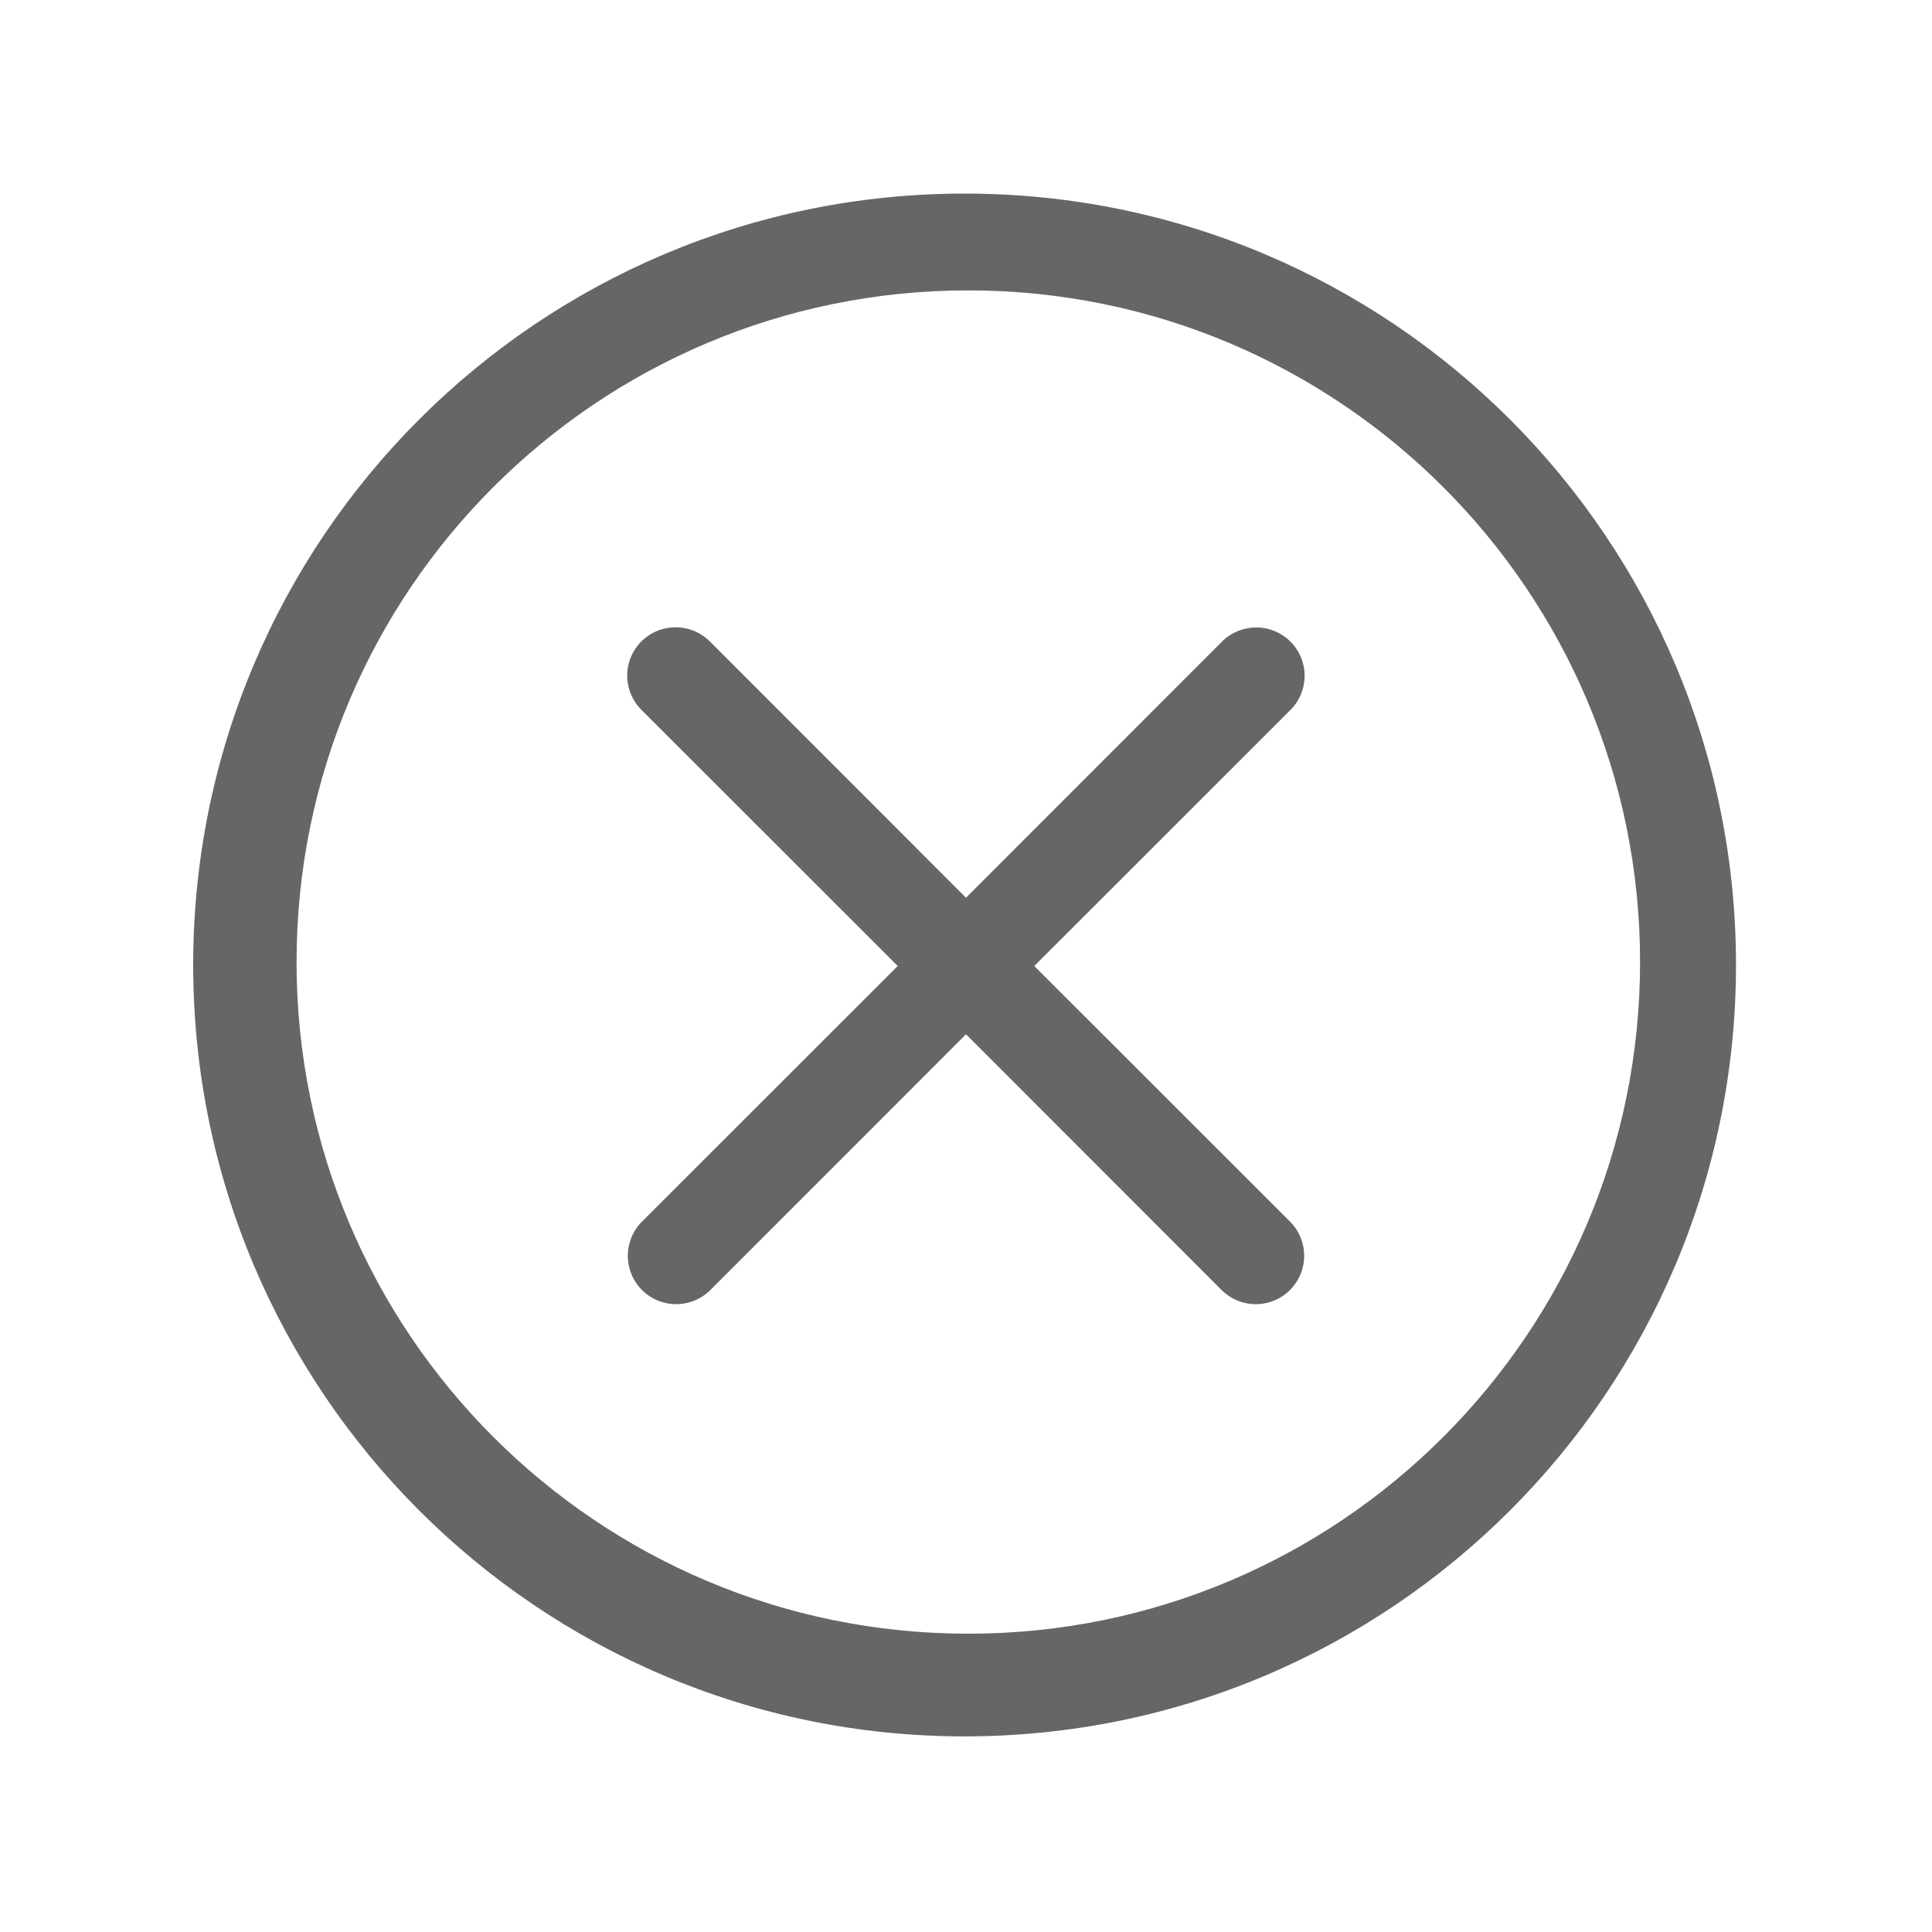 <?xml version="1.0" encoding="UTF-8" standalone="no"?>
<svg
   xmlns:dc="http://purl.org/dc/elements/1.1/"
   xmlns:cc="http://creativecommons.org/ns#"
   xmlns:rdf="http://www.w3.org/1999/02/22-rdf-syntax-ns#"
   xmlns:svg="http://www.w3.org/2000/svg"
   xmlns="http://www.w3.org/2000/svg"
   xmlns:sodipodi="http://sodipodi.sourceforge.net/DTD/sodipodi-0.dtd"
   xmlns:inkscape="http://www.inkscape.org/namespaces/inkscape"
   height="20"
   id="Layer_1"
   version="1.1"
   viewBox="0 0 20 20"
   width="20"
   xml:space="preserve"
   sodipodi:docname="cancel.svg"
   inkscape:version="0.92.2 (5c3e80d, 2017-08-06)"
   inkscape:export-filename="/Users/realor/Desktop/up.png"
   inkscape:export-xdpi="97"
   inkscape:export-ydpi="97"><defs
     id="defs9" /><sodipodi:namedview
     pagecolor="#ffffff"
     bordercolor="#666666"
     borderopacity="1"
     objecttolerance="10"
     gridtolerance="10"
     guidetolerance="10"
     inkscape:pageopacity="0"
     inkscape:pageshadow="2"
     inkscape:window-width="1352"
     inkscape:window-height="656"
     id="namedview7"
     showgrid="true"
     inkscape:zoom="20.85965"
     inkscape:cx="11.011809"
     inkscape:cy="9.8498648"
     inkscape:window-x="0"
     inkscape:window-y="0"
     inkscape:window-maximized="0"
     inkscape:current-layer="Layer_1"
     inkscape:snap-global="true"><inkscape:grid
       type="xygrid"
       id="grid816" /></sodipodi:namedview><path
     style="opacity:1;fill:#666666;fill-opacity:1;fill-rule:nonzero;stroke:none;stroke-width:9.582;stroke-linecap:round;stroke-linejoin:round;stroke-miterlimit:4;stroke-dasharray:none;stroke-opacity:1"
     d="M 9.986,2.004 C 5.576,2.003 2,5.578 2,9.988 1.999,14.399 5.575,17.975 9.986,17.975 14.397,17.974 17.971,14.399 17.971,9.988 17.97,5.579 14.396,2.004 9.986,2.004 Z m 0.037,1.002 c 3.84,0 6.955,3.114 6.955,6.953 0,3.84 -3.115,6.953 -6.955,6.953 -3.84,0 -6.953,-3.114 -6.953,-6.953 0,-3.84 3.113,-6.953 6.953,-6.953 z"
     id="path816"
     inkscape:connector-curvature="0"
     sodipodi:nodetypes="cccccsssss" /><g
     id="g4"
     transform="matrix(0.871,0,0,0.871,1.315,-427.215)" /><path
     style="color:#000000;font-style:normal;font-variant:normal;font-weight:normal;font-stretch:normal;font-size:medium;line-height:normal;font-family:sans-serif;font-variant-ligatures:normal;font-variant-position:normal;font-variant-caps:normal;font-variant-numeric:normal;font-variant-alternates:normal;font-feature-settings:normal;text-indent:0;text-align:start;text-decoration:none;text-decoration-line:none;text-decoration-style:solid;text-decoration-color:#000000;letter-spacing:normal;word-spacing:normal;text-transform:none;writing-mode:lr-tb;direction:ltr;text-orientation:mixed;dominant-baseline:auto;baseline-shift:baseline;text-anchor:start;white-space:normal;shape-padding:0;clip-rule:nonzero;display:inline;overflow:visible;visibility:visible;opacity:1;isolation:auto;mix-blend-mode:normal;color-interpolation:sRGB;color-interpolation-filters:linearRGB;solid-color:#000000;solid-opacity:1;vector-effect:none;fill:#666666;fill-opacity:1;fill-rule:nonzero;stroke:none;stroke-width:1px;stroke-linecap:round;stroke-linejoin:miter;stroke-miterlimit:4;stroke-dasharray:none;stroke-dashoffset:0;stroke-opacity:1;color-rendering:auto;image-rendering:auto;shape-rendering:auto;text-rendering:auto;enable-background:accumulate"
     d="M 6.994 6.494 A 0.5 0.5 0 0 0 6.646 7.354 L 9.293 10 L 6.646 12.646 A 0.5 0.5 0 1 0 7.354 13.354 L 10 10.707 L 12.646 13.354 A 0.5 0.5 0 1 0 13.354 12.646 L 10.707 10 L 13.354 7.354 A 0.5 0.5 0 0 0 12.99 6.496 A 0.5 0.5 0 0 0 12.646 6.646 L 10 9.293 L 7.354 6.646 A 0.5 0.5 0 0 0 6.994 6.494 z "
     id="path819" /></svg>